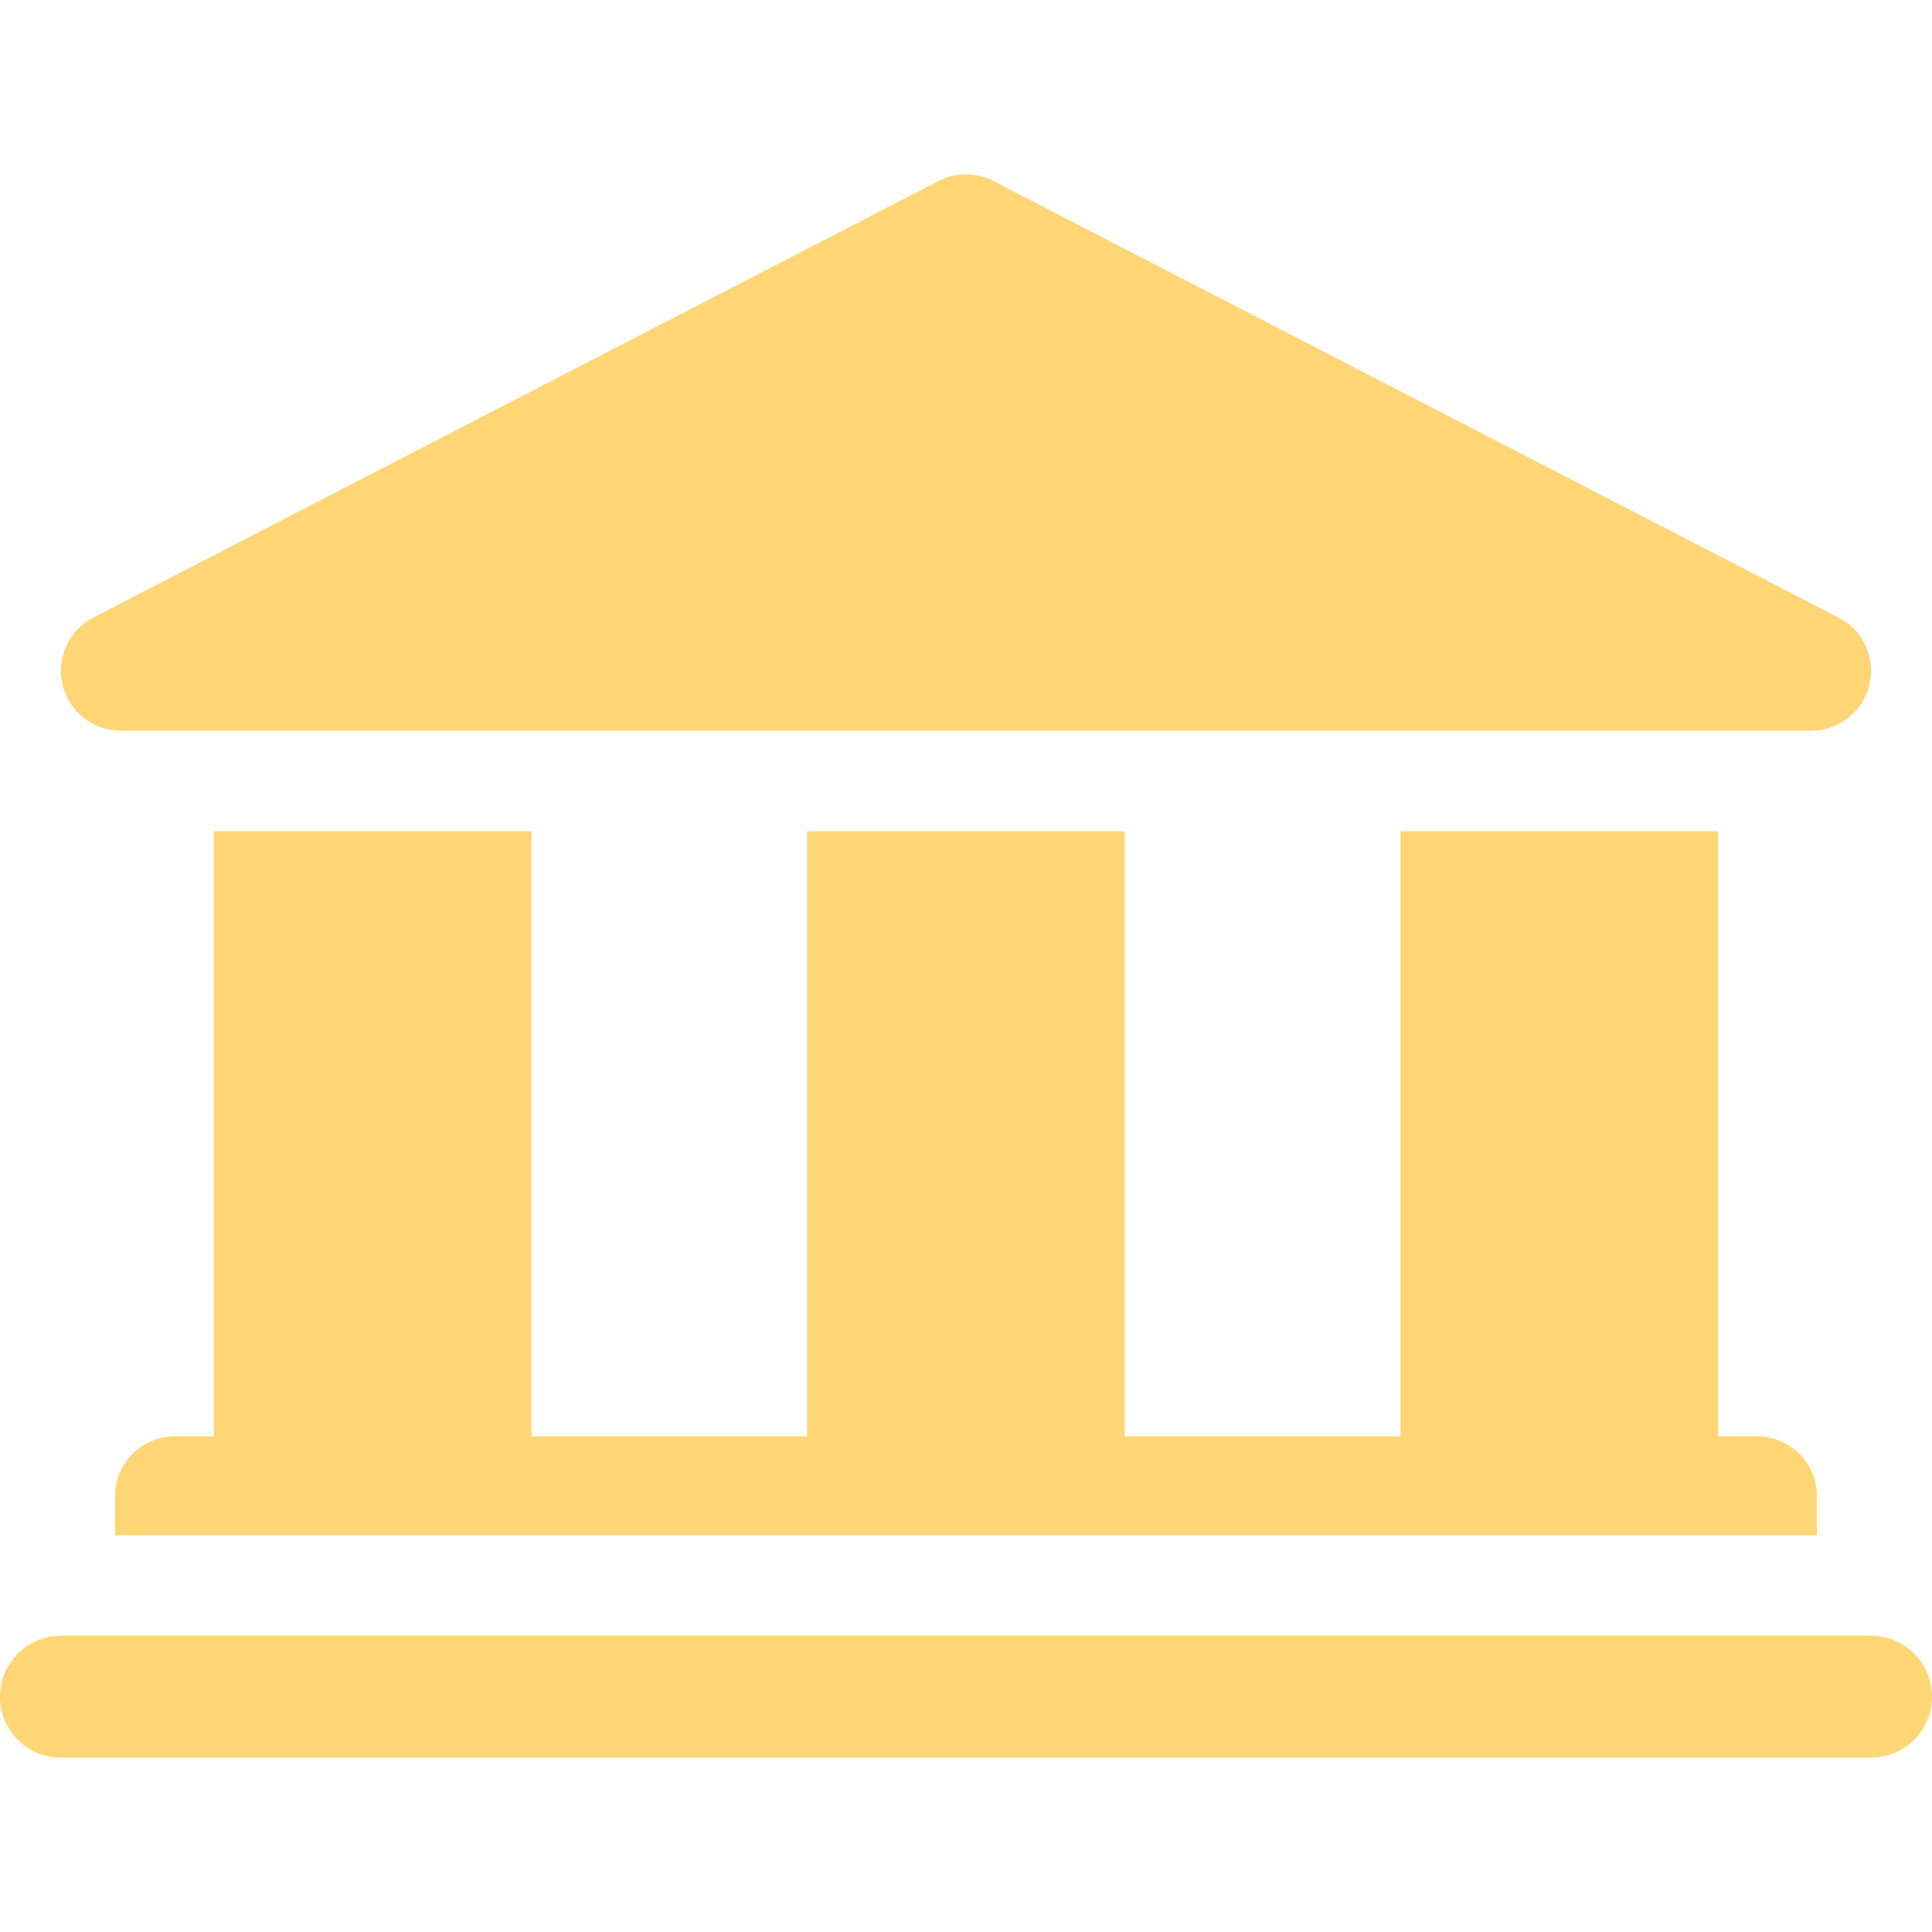 <svg width="30" height="30" viewBox="0 0 30 30" fill="none" xmlns="http://www.w3.org/2000/svg">
<path d="M29.054 25.4H28.439H1.562H0.946C0.424 25.4 0 25.824 0 26.347C0 26.869 0.424 27.293 0.946 27.293H2.508H27.492H29.054C29.576 27.293 30 26.869 30 26.347C30 25.824 29.576 25.4 29.054 25.4Z" fill="#FFD676"/>
<path d="M3.32 12.908V22.303H2.715C2.202 22.303 1.785 22.72 1.785 23.234V23.839H28.213V23.234C28.213 22.72 27.797 22.303 27.283 22.303H26.678V12.908H21.746V22.303H17.465V12.908H12.533V22.303H8.252V12.908H3.32Z" fill="#FFD676"/>
<path d="M1.877 11.347H28.121C28.122 11.347 28.122 11.347 28.123 11.347C28.637 11.347 29.054 10.93 29.054 10.416C29.054 10.04 28.831 9.716 28.51 9.57L15.426 2.811C15.159 2.672 14.84 2.672 14.572 2.811L1.45 9.589C1.068 9.786 0.871 10.219 0.973 10.636C1.074 11.053 1.448 11.347 1.877 11.347Z" fill="#FFD676"/>
</svg>
